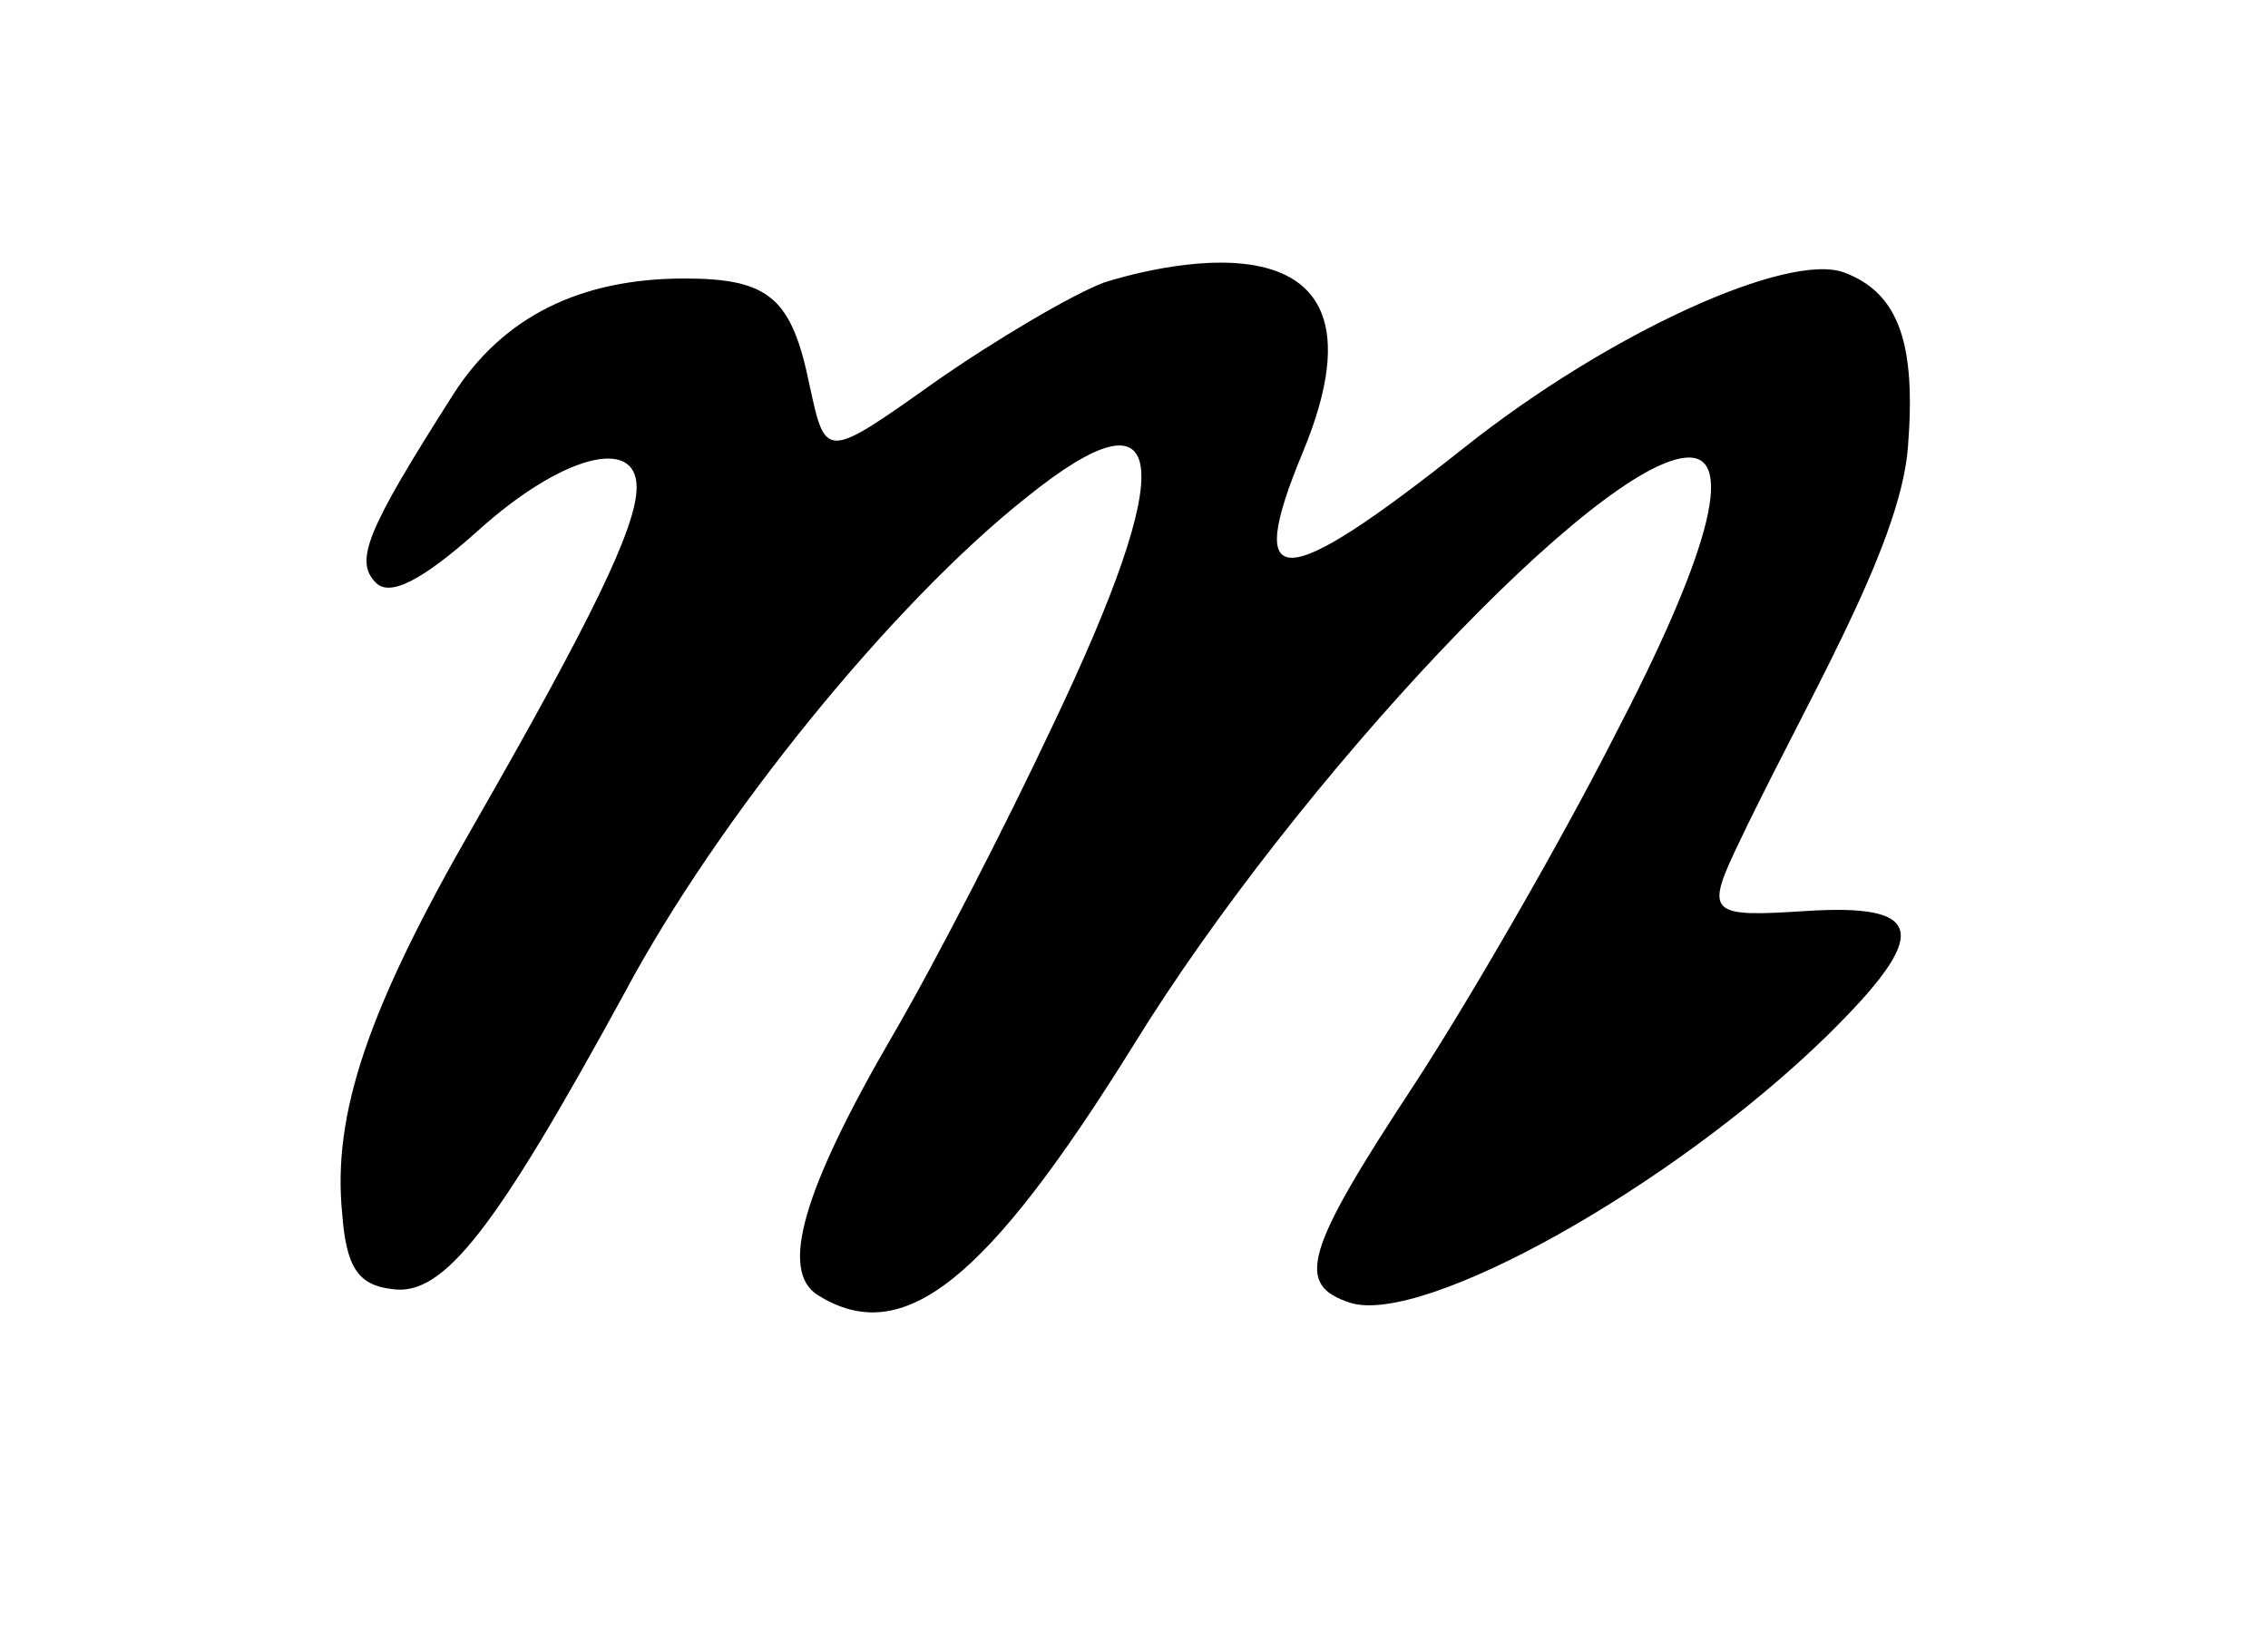 <?xml version="1.0" encoding="UTF-8" standalone="no"?>
<svg
   version="1.0"
   width="114pt"
   height="82pt"
   viewBox="0 0 114 82"
   preserveAspectRatio="xMidYMid meet"
   id="svg8"
   sodipodi:docname="m.svg"
   inkscape:version="1.4 (e7c3feb1, 2024-10-09)"
   xmlns:inkscape="http://www.inkscape.org/namespaces/inkscape"
   xmlns:sodipodi="http://sodipodi.sourceforge.net/DTD/sodipodi-0.dtd"
   xmlns="http://www.w3.org/2000/svg"
   xmlns:svg="http://www.w3.org/2000/svg">
  <defs
     id="defs8" />
  <sodipodi:namedview
     id="namedview8"
     pagecolor="#ffffff"
     bordercolor="#000000"
     borderopacity="0.25"
     inkscape:showpageshadow="2"
     inkscape:pageopacity="0.0"
     inkscape:pagecheckerboard="0"
     inkscape:deskcolor="#d1d1d1"
     inkscape:document-units="pt"
     showguides="false"
     inkscape:zoom="2.6904551"
     inkscape:cx="7.0620024"
     inkscape:cy="75.266078"
     inkscape:current-layer="svg8" />
  <path
     d="m 55.5,14.2 c -1.6,0.6 -5.5,2.9 -8.5,5 -5.5,3.9 -5.5,3.9 -6.3,0.2 -0.9,-4.4 -2,-5.4 -6.3,-5.4 -5.2,0 -9.1,1.9 -11.6,5.8 -4.4,6.9 -5,8.4 -3.9,9.5 0.7,0.7 2.3,-0.1 5.1,-2.6 4.2,-3.8 8,-4.8 8,-2.2 0,2 -2.3,6.7 -8.2,17 -5.3,9.2 -7.1,14.5 -6.6,19.5 0.2,2.7 0.8,3.6 2.5,3.8 2.6,0.4 5.2,-3 11.7,-14.9 C 36.1,41.1 44.9,30.3 51.6,25 58.8,19.2 59.3,23.1 52.9,36.5 50.6,41.4 47,48.4 44.9,52 40.3,59.9 39.2,63.9 41.1,65.1 45.4,67.8 49.6,64.4 57,52.5 65.2,39.2 80.5,23 84.9,23 c 2.3,0 1,4.9 -3.8,14.1 -2.7,5.3 -7.2,13.1 -10,17.4 -5.6,8.5 -6,10.1 -3.2,11 3.7,1.1 16.1,-5.8 23.9,-13.4 5.3,-5.2 5,-6.7 -1.1,-6.3 -4.6,0.3 -4.981,0.148 -3.5,-3 3.381,-7.186 8.293,-15.185 8.7,-20.3 0.407,-5.115 -0.393,-7.748 -3.2,-8.8 -2.807,-1.052 -11.8,3 -19.1,8.8 -9.2,7.3 -11.1,7.4 -8.1,0.2 5.413,-13.104 -8.448,-8.996 -10,-8.5 z"
     id="path1"
     style="fill:#000000;stroke:none;stroke-width:0.1"
     sodipodi:nodetypes="cccscscscccccccccscccccszzccc" />
</svg>
